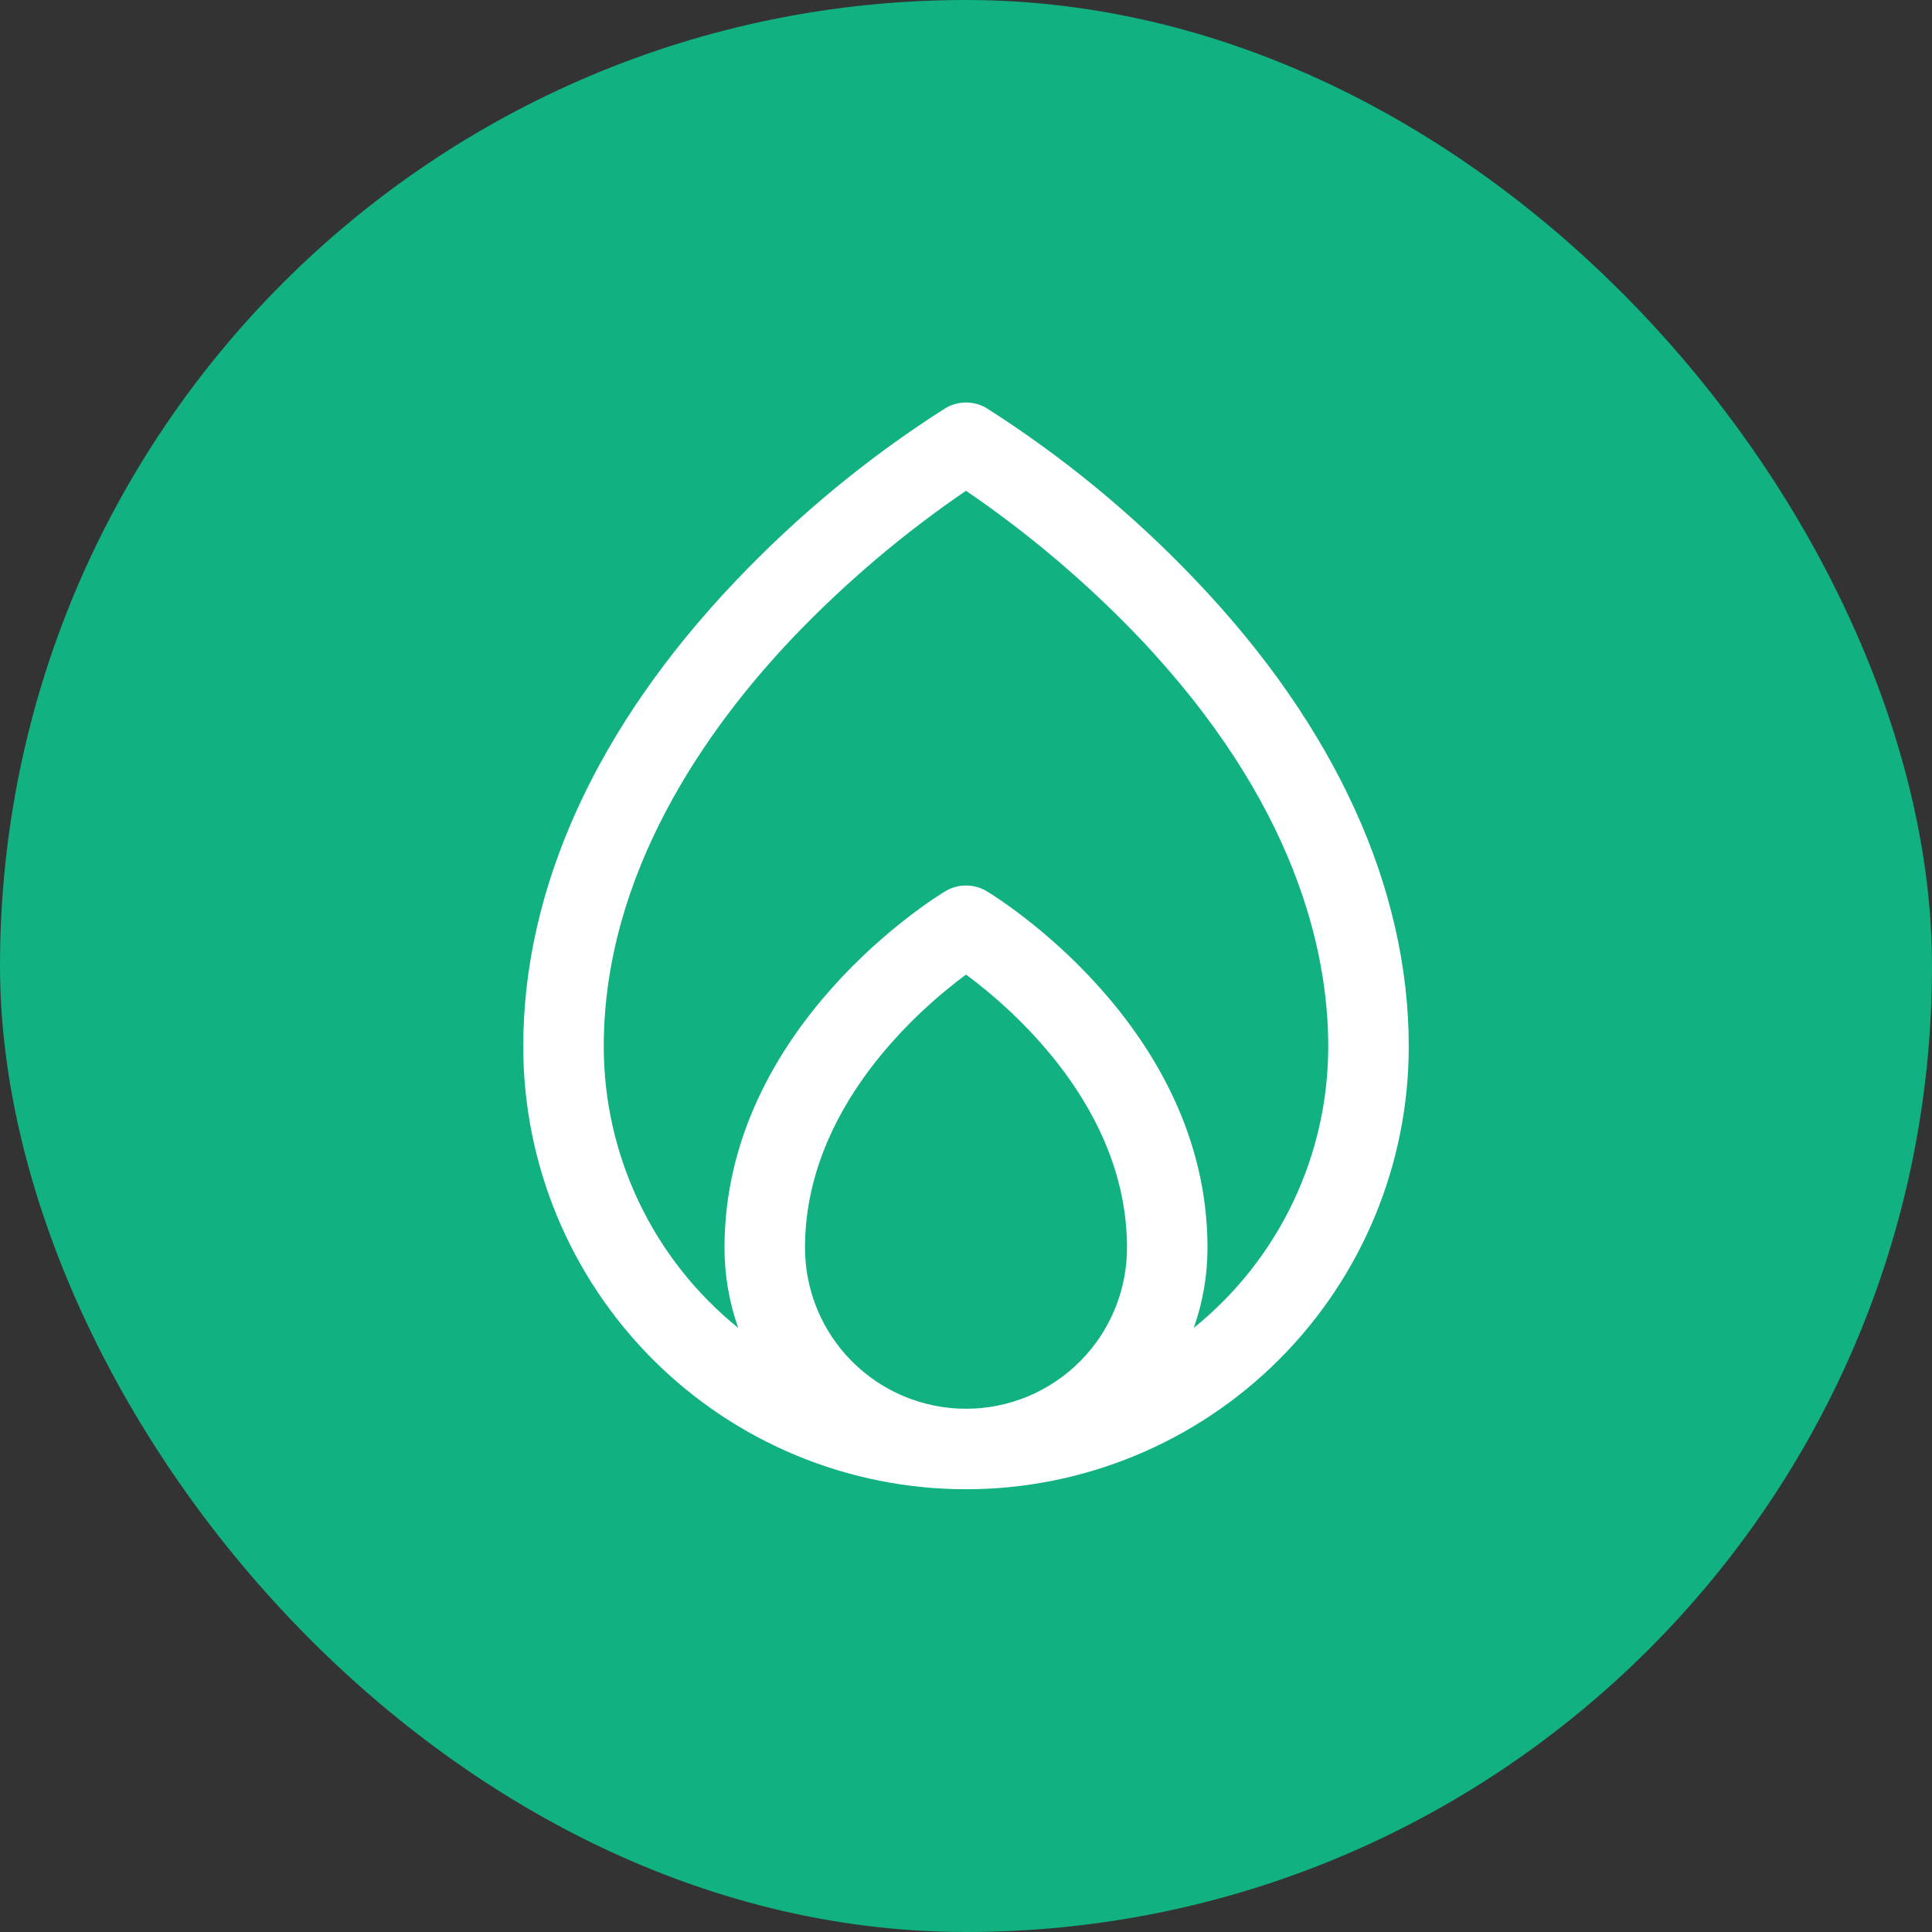 <svg width="48" height="48" viewBox="0 0 48 48" fill="none" xmlns="http://www.w3.org/2000/svg"><rect x="0" y="0" width="48" height="48" fill="#333333" stroke="none"/><rect width="48" height="48" rx="24" fill="#11B181"></rect><path d="M29.724 14.435C28.169 12.797 26.42 11.355 24.515 10.143C24.36 10.049 24.181 10 24 10C23.819 10 23.64 10.049 23.485 10.143C21.58 11.355 19.831 12.797 18.276 14.435C14.824 18.06 13 22.059 13 26C13 28.917 14.159 31.715 16.222 33.778C18.285 35.841 21.083 37 24 37C26.917 37 29.715 35.841 31.778 33.778C33.841 31.715 35 28.917 35 26C35 22.059 33.176 18.06 29.724 14.435ZM20 31C20 27.541 22.816 25.09 24 24.213C25.185 25.088 28 27.541 28 31C28 32.061 27.579 33.078 26.828 33.828C26.078 34.579 25.061 35 24 35C22.939 35 21.922 34.579 21.172 33.828C20.421 33.078 20 32.061 20 31ZM29.659 32.991C29.885 32.352 30 31.678 30 31C30 25.5 24.739 22.276 24.515 22.143C24.36 22.049 24.181 22 24 22C23.819 22 23.64 22.049 23.485 22.143C23.261 22.276 18 25.5 18 31C18 31.678 18.115 32.352 18.341 32.991C17.298 32.149 16.456 31.084 15.878 29.874C15.3 28.665 15 27.341 15 26C15 21.699 17.55 18.106 19.69 15.851C20.995 14.484 22.439 13.258 24 12.193C25.561 13.258 27.006 14.484 28.31 15.851C32.186 19.938 33 23.625 33 26C33 27.341 32.7 28.665 32.122 29.874C31.544 31.084 30.702 32.149 29.659 32.991Z" fill="white"></path></svg>